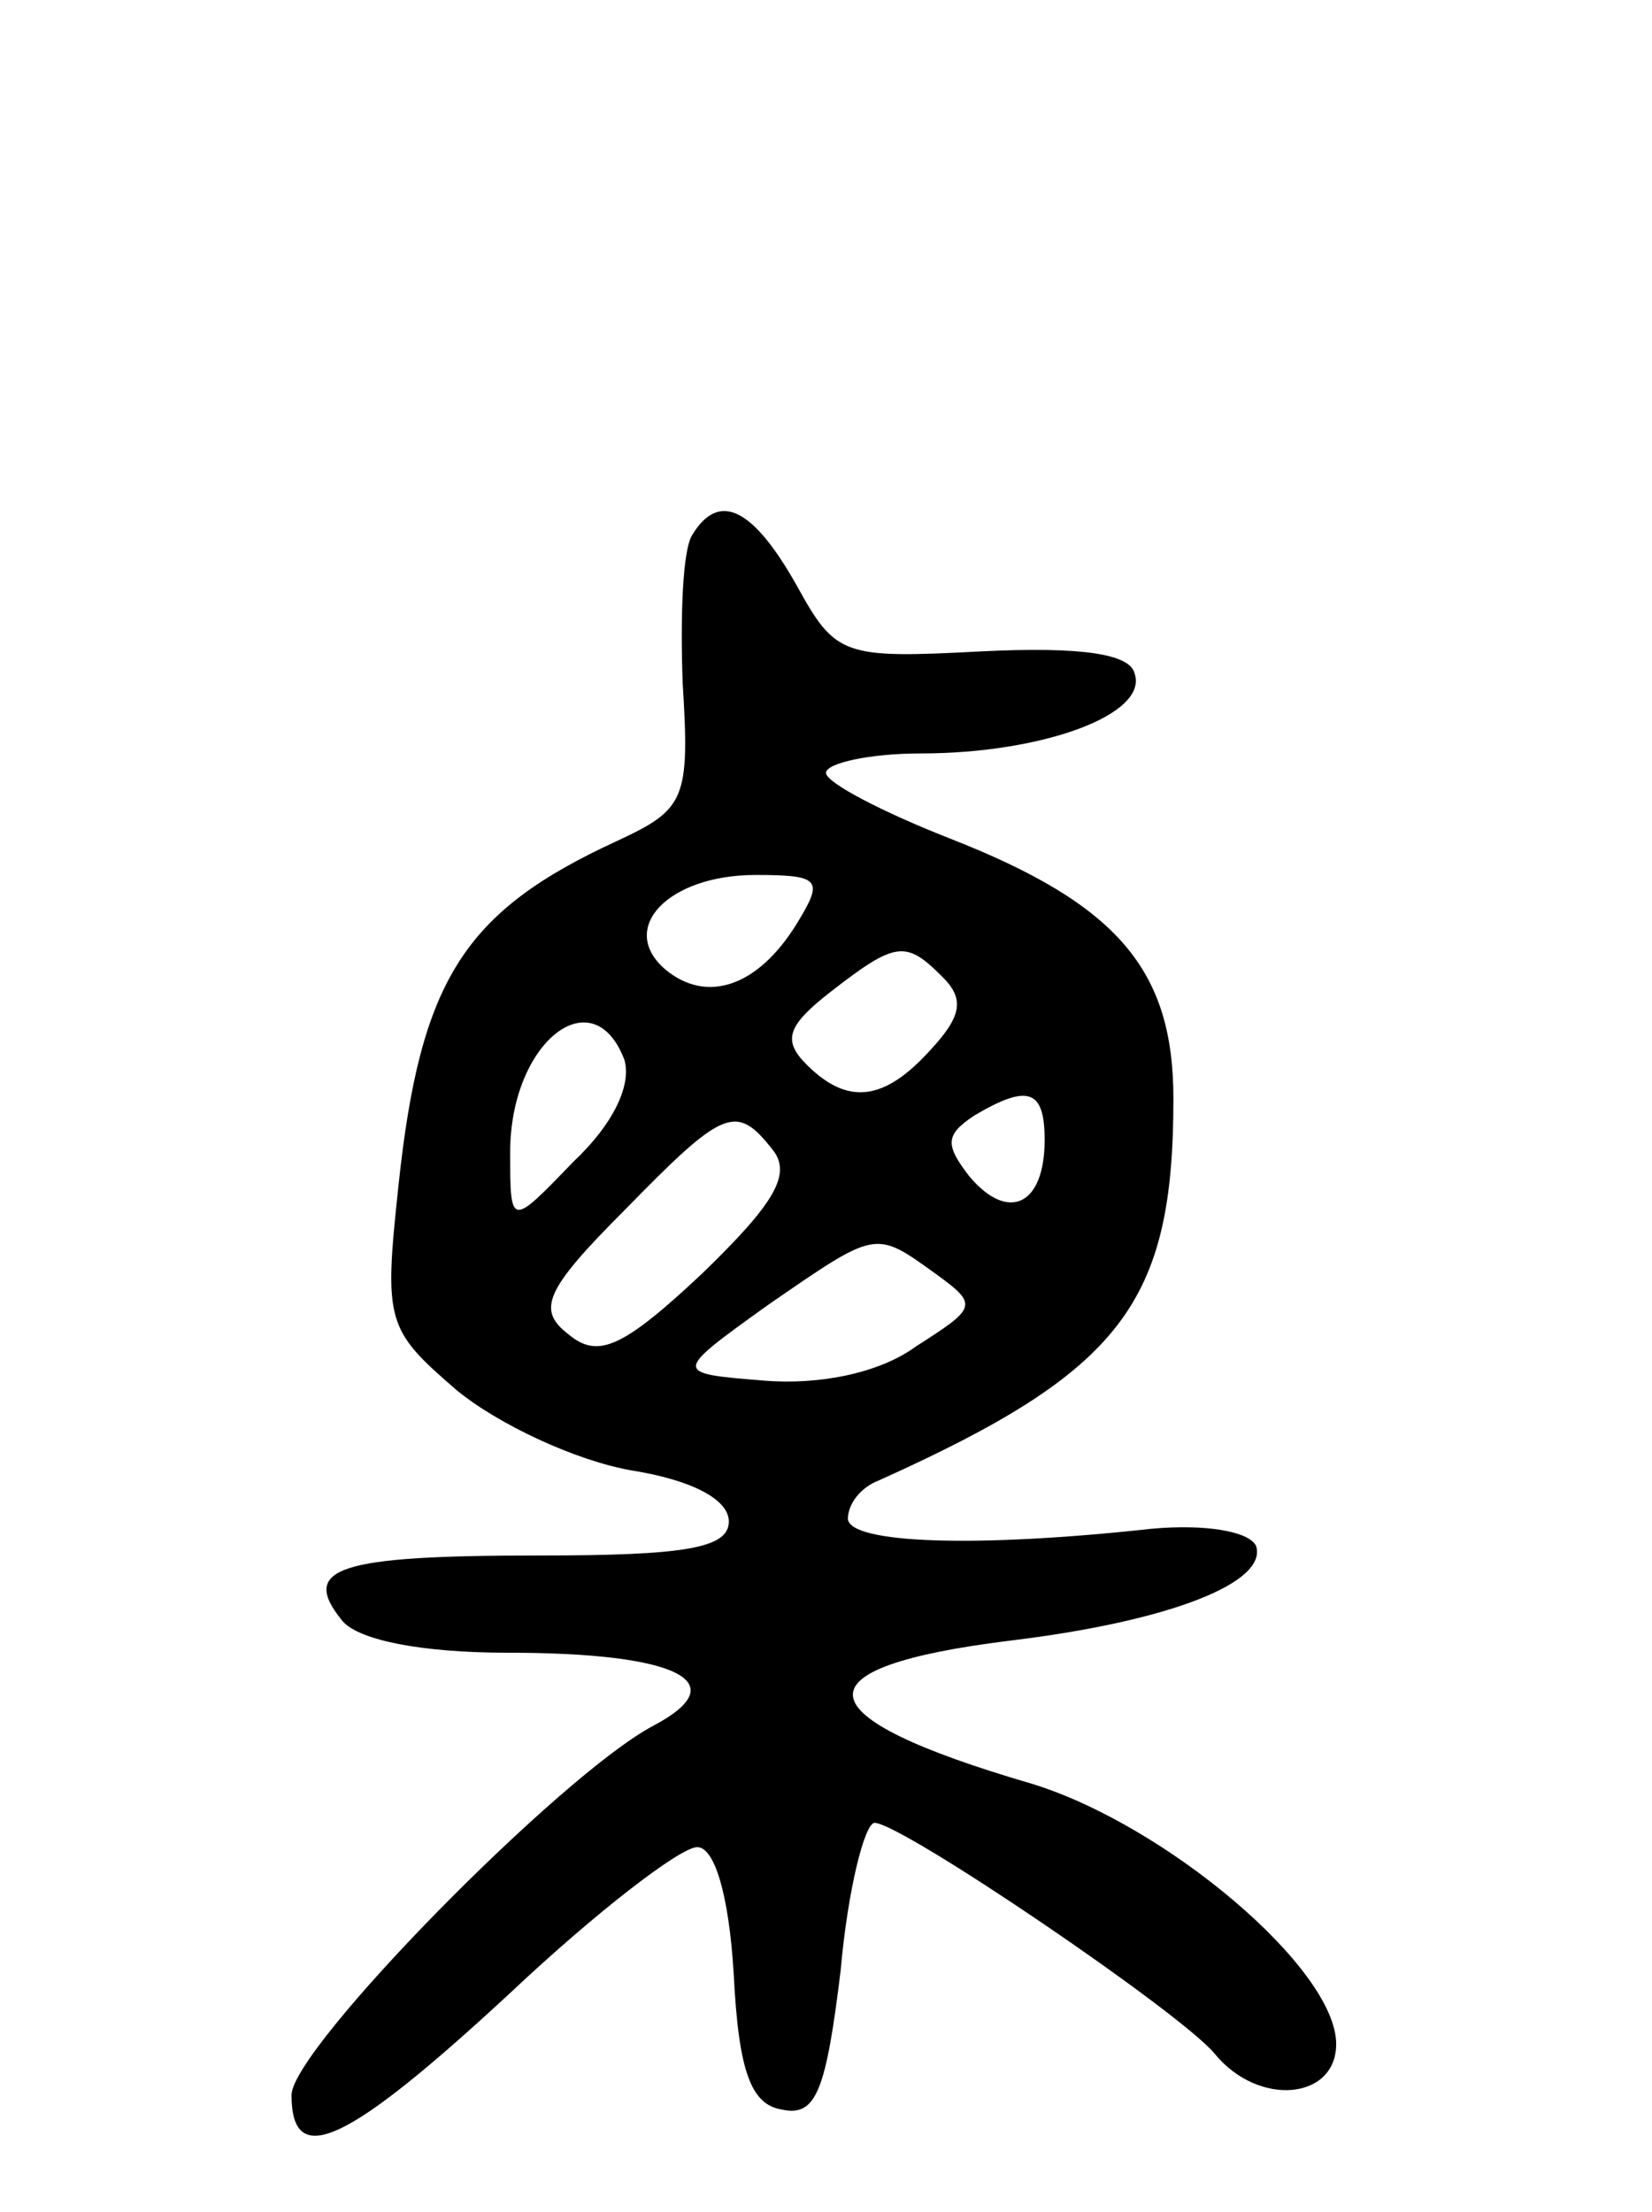<svg version="1.0" xmlns="http://www.w3.org/2000/svg"
 width="68pt" height="91pt" viewBox="0 0 68 91"
 preserveAspectRatio="xMidYMid meet">
<g transform="translate(0,91) scale(0.1,-0.1)"
fill="#000000" stroke="none">
<path d="M285 690 c-4 -6 -5 -33 -4 -61 3 -48 1 -52 -27 -65 -63 -29 -81 -57
-90 -142 -6 -56 -5 -59 24 -84 17 -14 49 -29 72 -33 25 -4 40 -12 40 -21 0
-11 -18 -14 -78 -14 -83 0 -99 -5 -81 -27 7 -8 33 -13 68 -13 70 0 94 -12 60
-30 -38 -20 -149 -133 -149 -152 0 -31 23 -20 90 42 35 33 70 60 77 60 7 0 13
-19 15 -52 2 -40 7 -54 20 -56 14 -3 18 8 24 57 3 34 10 61 14 61 11 0 126
-78 140 -95 18 -22 50 -19 50 4 0 31 -70 90 -125 107 -96 28 -98 48 -9 59 66
8 106 24 101 39 -3 6 -21 9 -43 7 -73 -8 -124 -6 -125 4 0 6 5 13 13 16 100
45 121 73 121 157 0 53 -23 80 -92 107 -28 11 -51 23 -51 27 0 4 18 8 39 8 50
0 94 16 88 33 -2 8 -22 11 -63 9 -57 -3 -60 -2 -76 27 -18 32 -32 39 -43 21z
m43 -160 c-16 -26 -37 -33 -54 -19 -20 17 1 39 37 39 27 0 28 -2 17 -20z m60
-22 c9 -9 8 -16 -5 -30 -19 -21 -34 -23 -51 -6 -10 10 -8 16 10 30 27 21 31
21 46 6z m-131 -34 c3 -10 -4 -26 -21 -42 -26 -27 -26 -27 -26 4 0 45 34 72
47 38z m173 -33 c0 -27 -15 -34 -31 -15 -10 13 -10 17 2 25 22 13 29 11 29
-10z m-112 -4 c8 -10 1 -22 -29 -51 -33 -31 -43 -35 -55 -25 -13 10 -10 18 23
51 41 42 46 44 61 25z m67 -51 c18 -13 17 -14 -8 -30 -15 -11 -40 -16 -63 -14
-37 3 -37 3 2 31 45 31 44 31 69 13z"/>
</g>
</svg>

